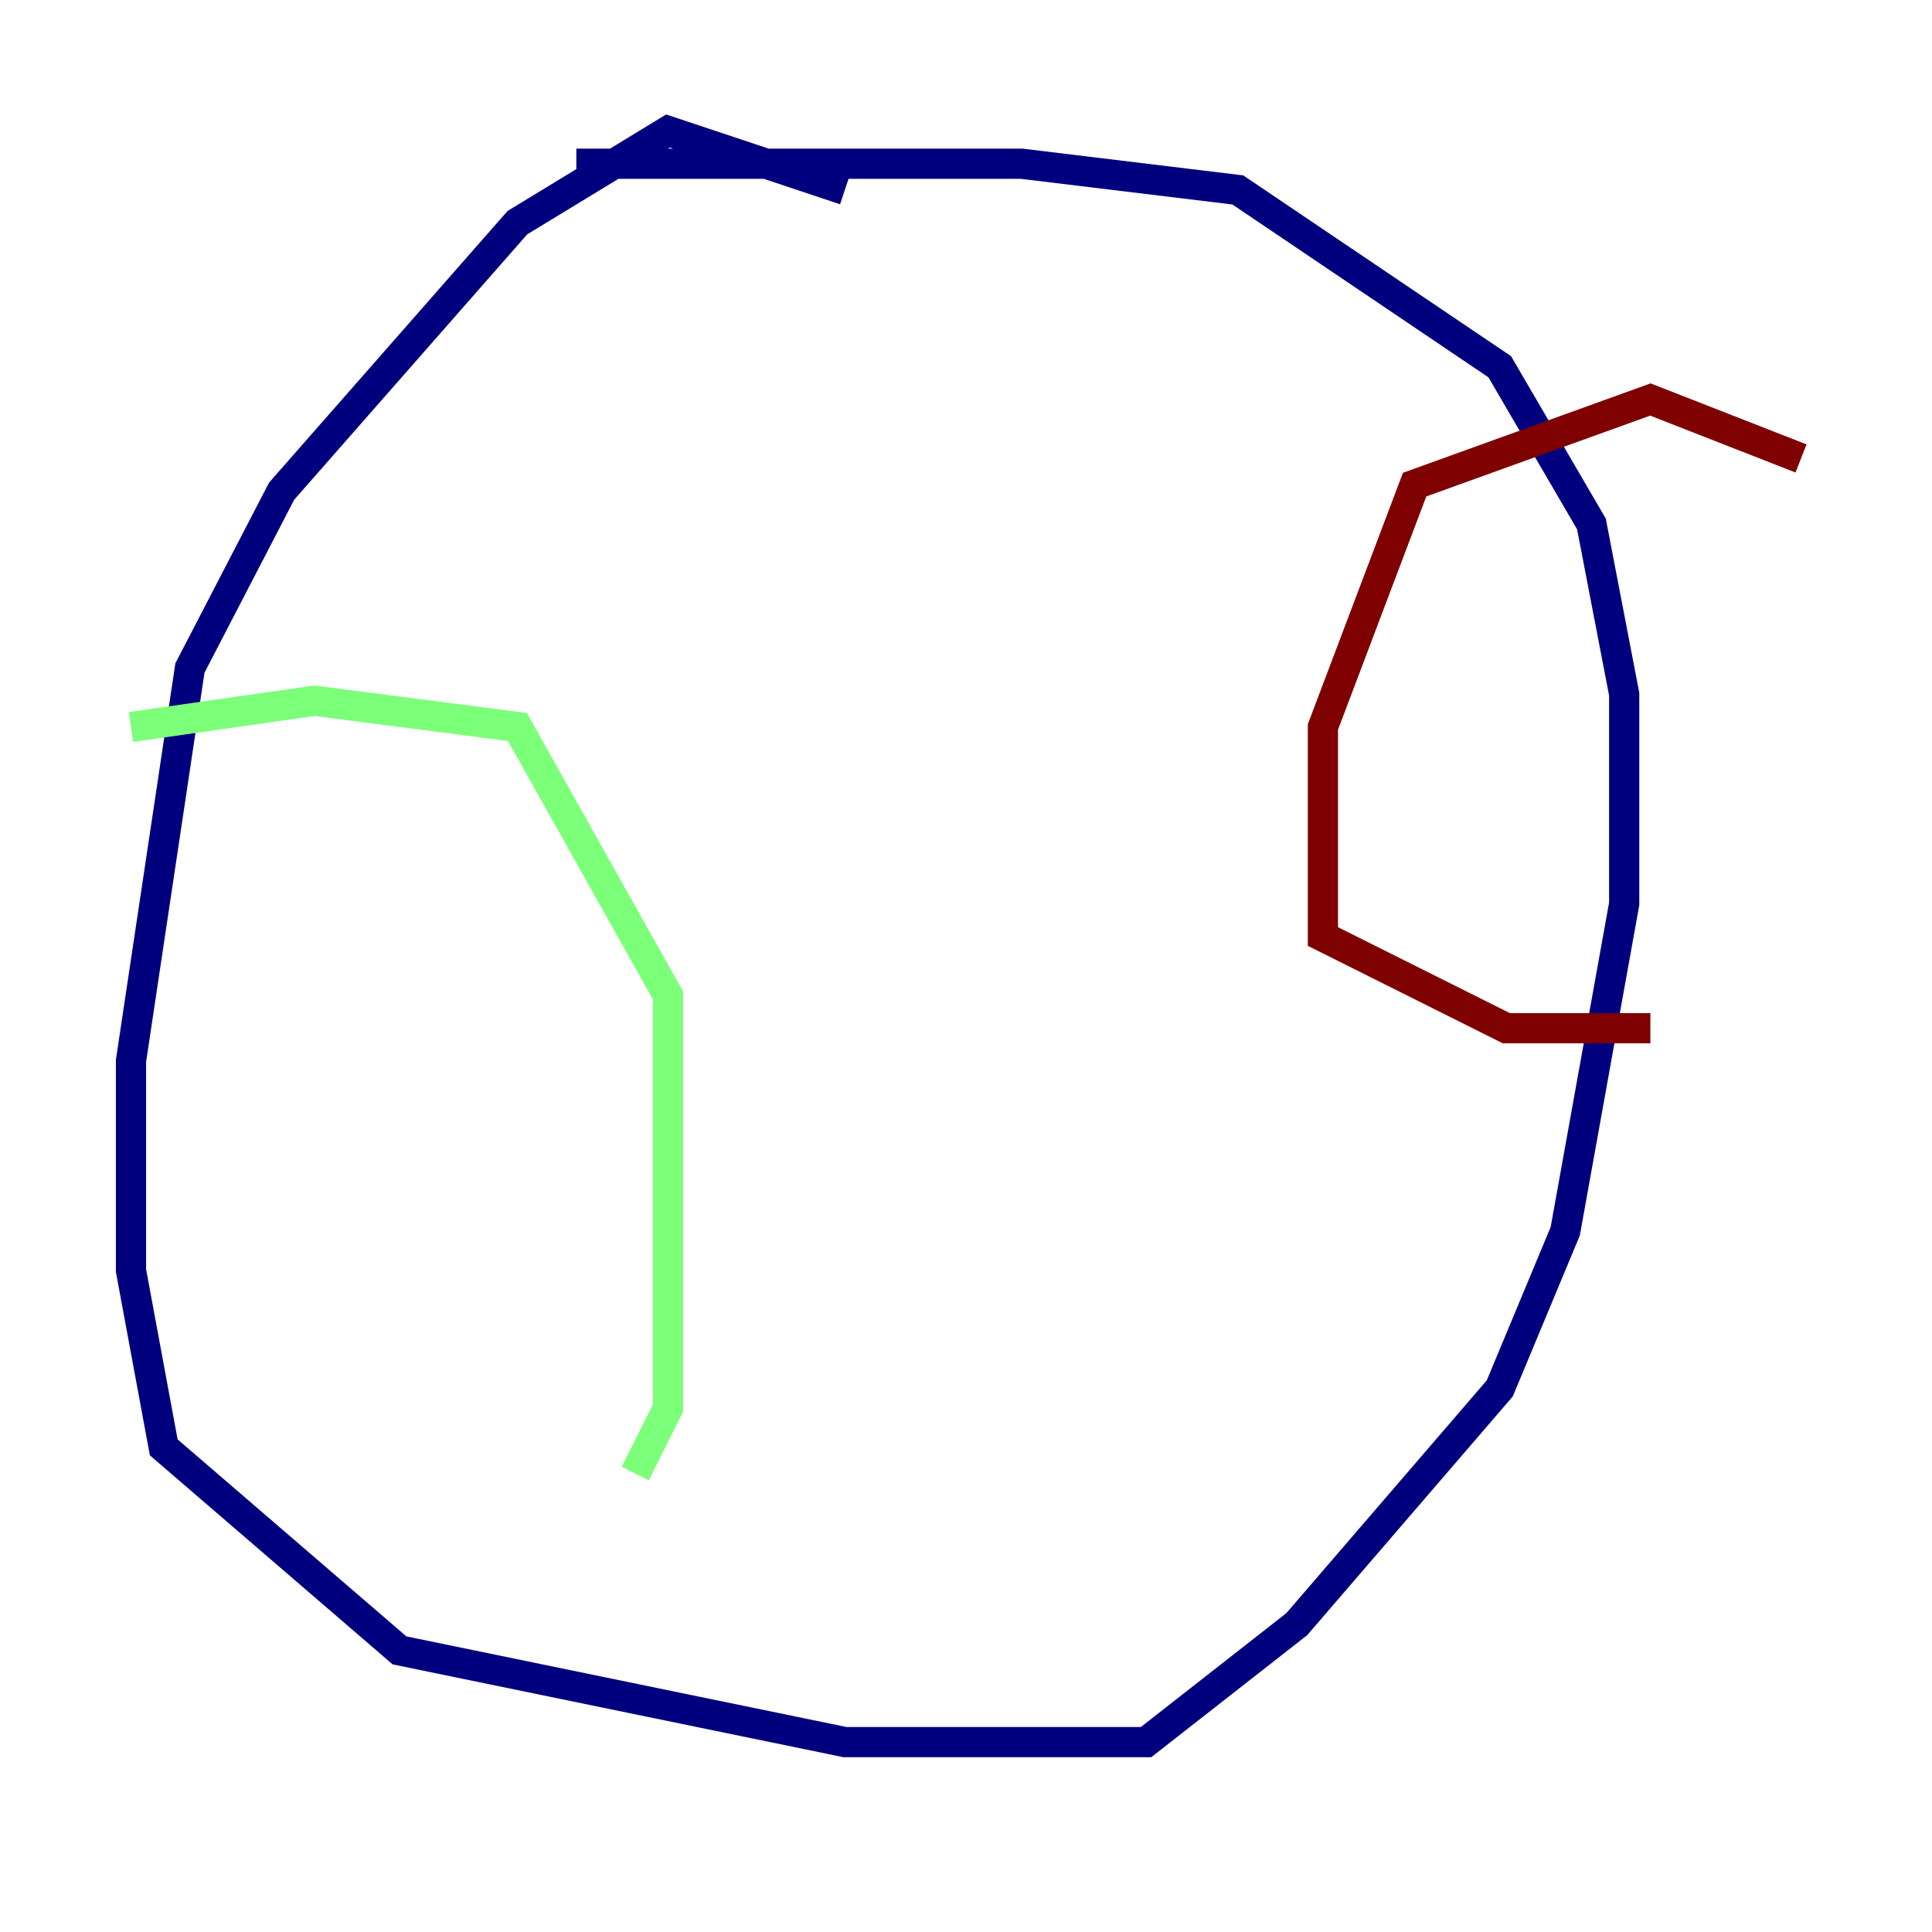 <?xml version="1.0" encoding="utf-8" ?>
<svg baseProfile="tiny" height="128" version="1.2" viewBox="0,0,128,128" width="128" xmlns="http://www.w3.org/2000/svg" xmlns:ev="http://www.w3.org/2001/xml-events" xmlns:xlink="http://www.w3.org/1999/xlink"><defs /><polyline fill="none" points="55.973,12.583 44.258,8.678 34.278,14.752 18.658,32.542 12.583,44.258 8.678,70.291 8.678,84.176 10.848,95.891 26.468,109.342 55.973,115.417 75.932,115.417 85.912,107.607 99.363,91.986 103.702,81.573 107.607,59.878 107.607,45.993 105.437,34.712 99.363,24.298 82.007,12.583 67.688,10.848 38.183,10.848" stroke="#00007f" stroke-width="2" /><polyline fill="none" points="8.678,48.163 20.827,46.427 34.278,48.163 44.258,65.953 44.258,93.288 42.088,97.627" stroke="#7cff79" stroke-width="2" /><polyline fill="none" points="119.322,30.373 109.342,26.468 93.722,32.108 87.647,48.163 87.647,62.047 99.797,68.122 109.342,68.122" stroke="#7f0000" stroke-width="2" /></svg>